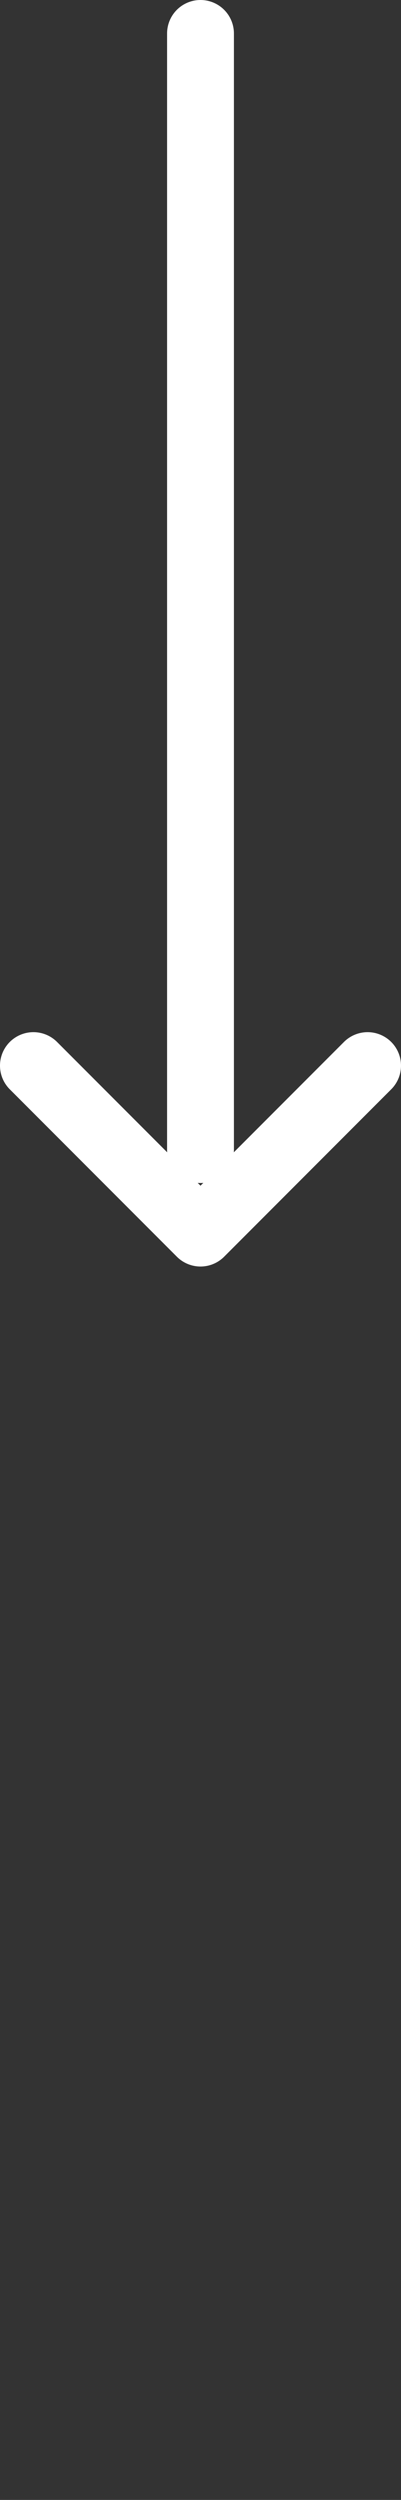 <svg width="36" height="224" xmlns="http://www.w3.org/2000/svg"><rect width="100%" height="100%" fill="#333333" stroke="none"/><g stroke="#FFF" stroke-width="6" fill="none" fill-rule="evenodd" stroke-linecap="round" stroke-linejoin="round"><path d="M18 3v100M3 95.484l15 15 15-15"/></g></svg>